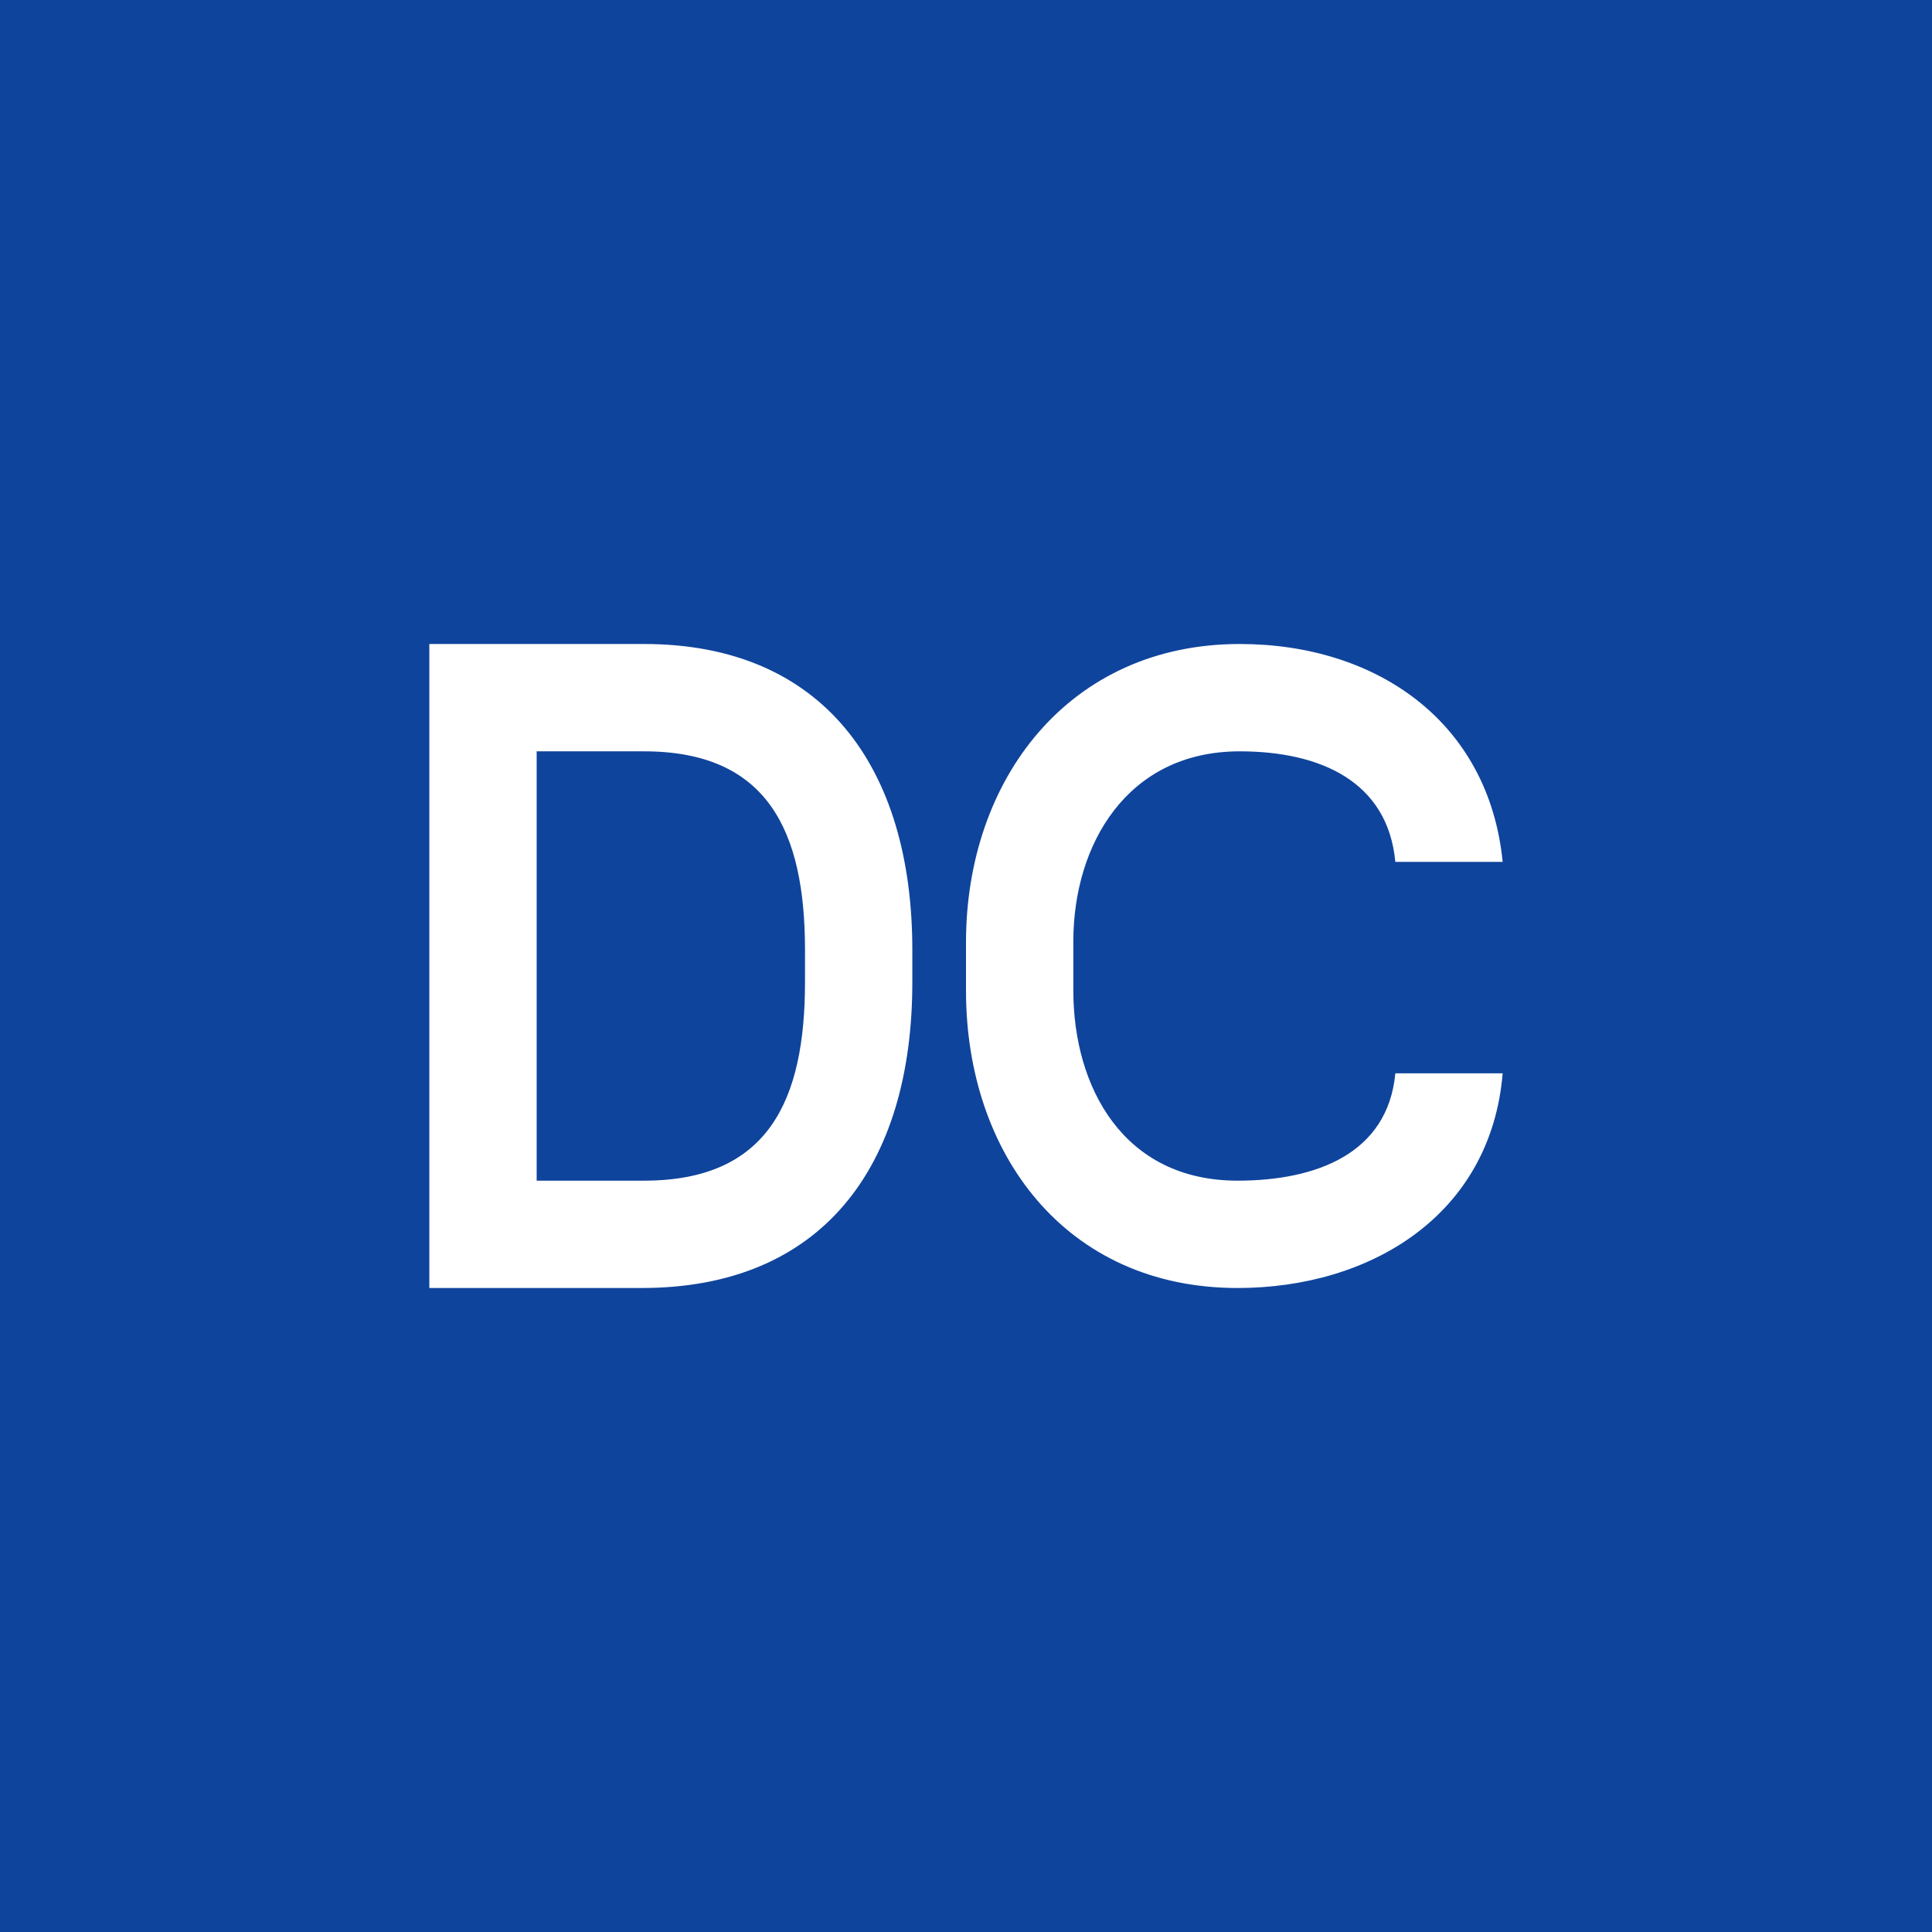 <!-- by TradingView --><svg width="18" height="18" viewBox="0 0 18 18" xmlns="http://www.w3.org/2000/svg"><path fill="#0F449C" d="M0 0h18v18H0z"/><path d="M13 10h1c-.11 1.32-1.23 2-2.47 2C9.93 12 9 10.75 9 9.23v-.45C9 7.26 9.96 6 11.55 6c1.27 0 2.32.72 2.45 2.03h-1C12.93 7.28 12.3 7 11.55 7 10.5 7 10 7.87 10 8.77v.46c0 .89.46 1.77 1.53 1.77.73 0 1.4-.25 1.47-1ZM5.98 12H4.55v-1H6c1.16 0 1.5-.75 1.5-1.85v-.3C7.5 7.74 7.15 7 6 7H4.52V6H6c1.67 0 2.5 1.15 2.5 2.85v.3c0 1.73-.85 2.85-2.52 2.85ZM5 6v6H4V6h1Z" fill="#fff"/></svg>